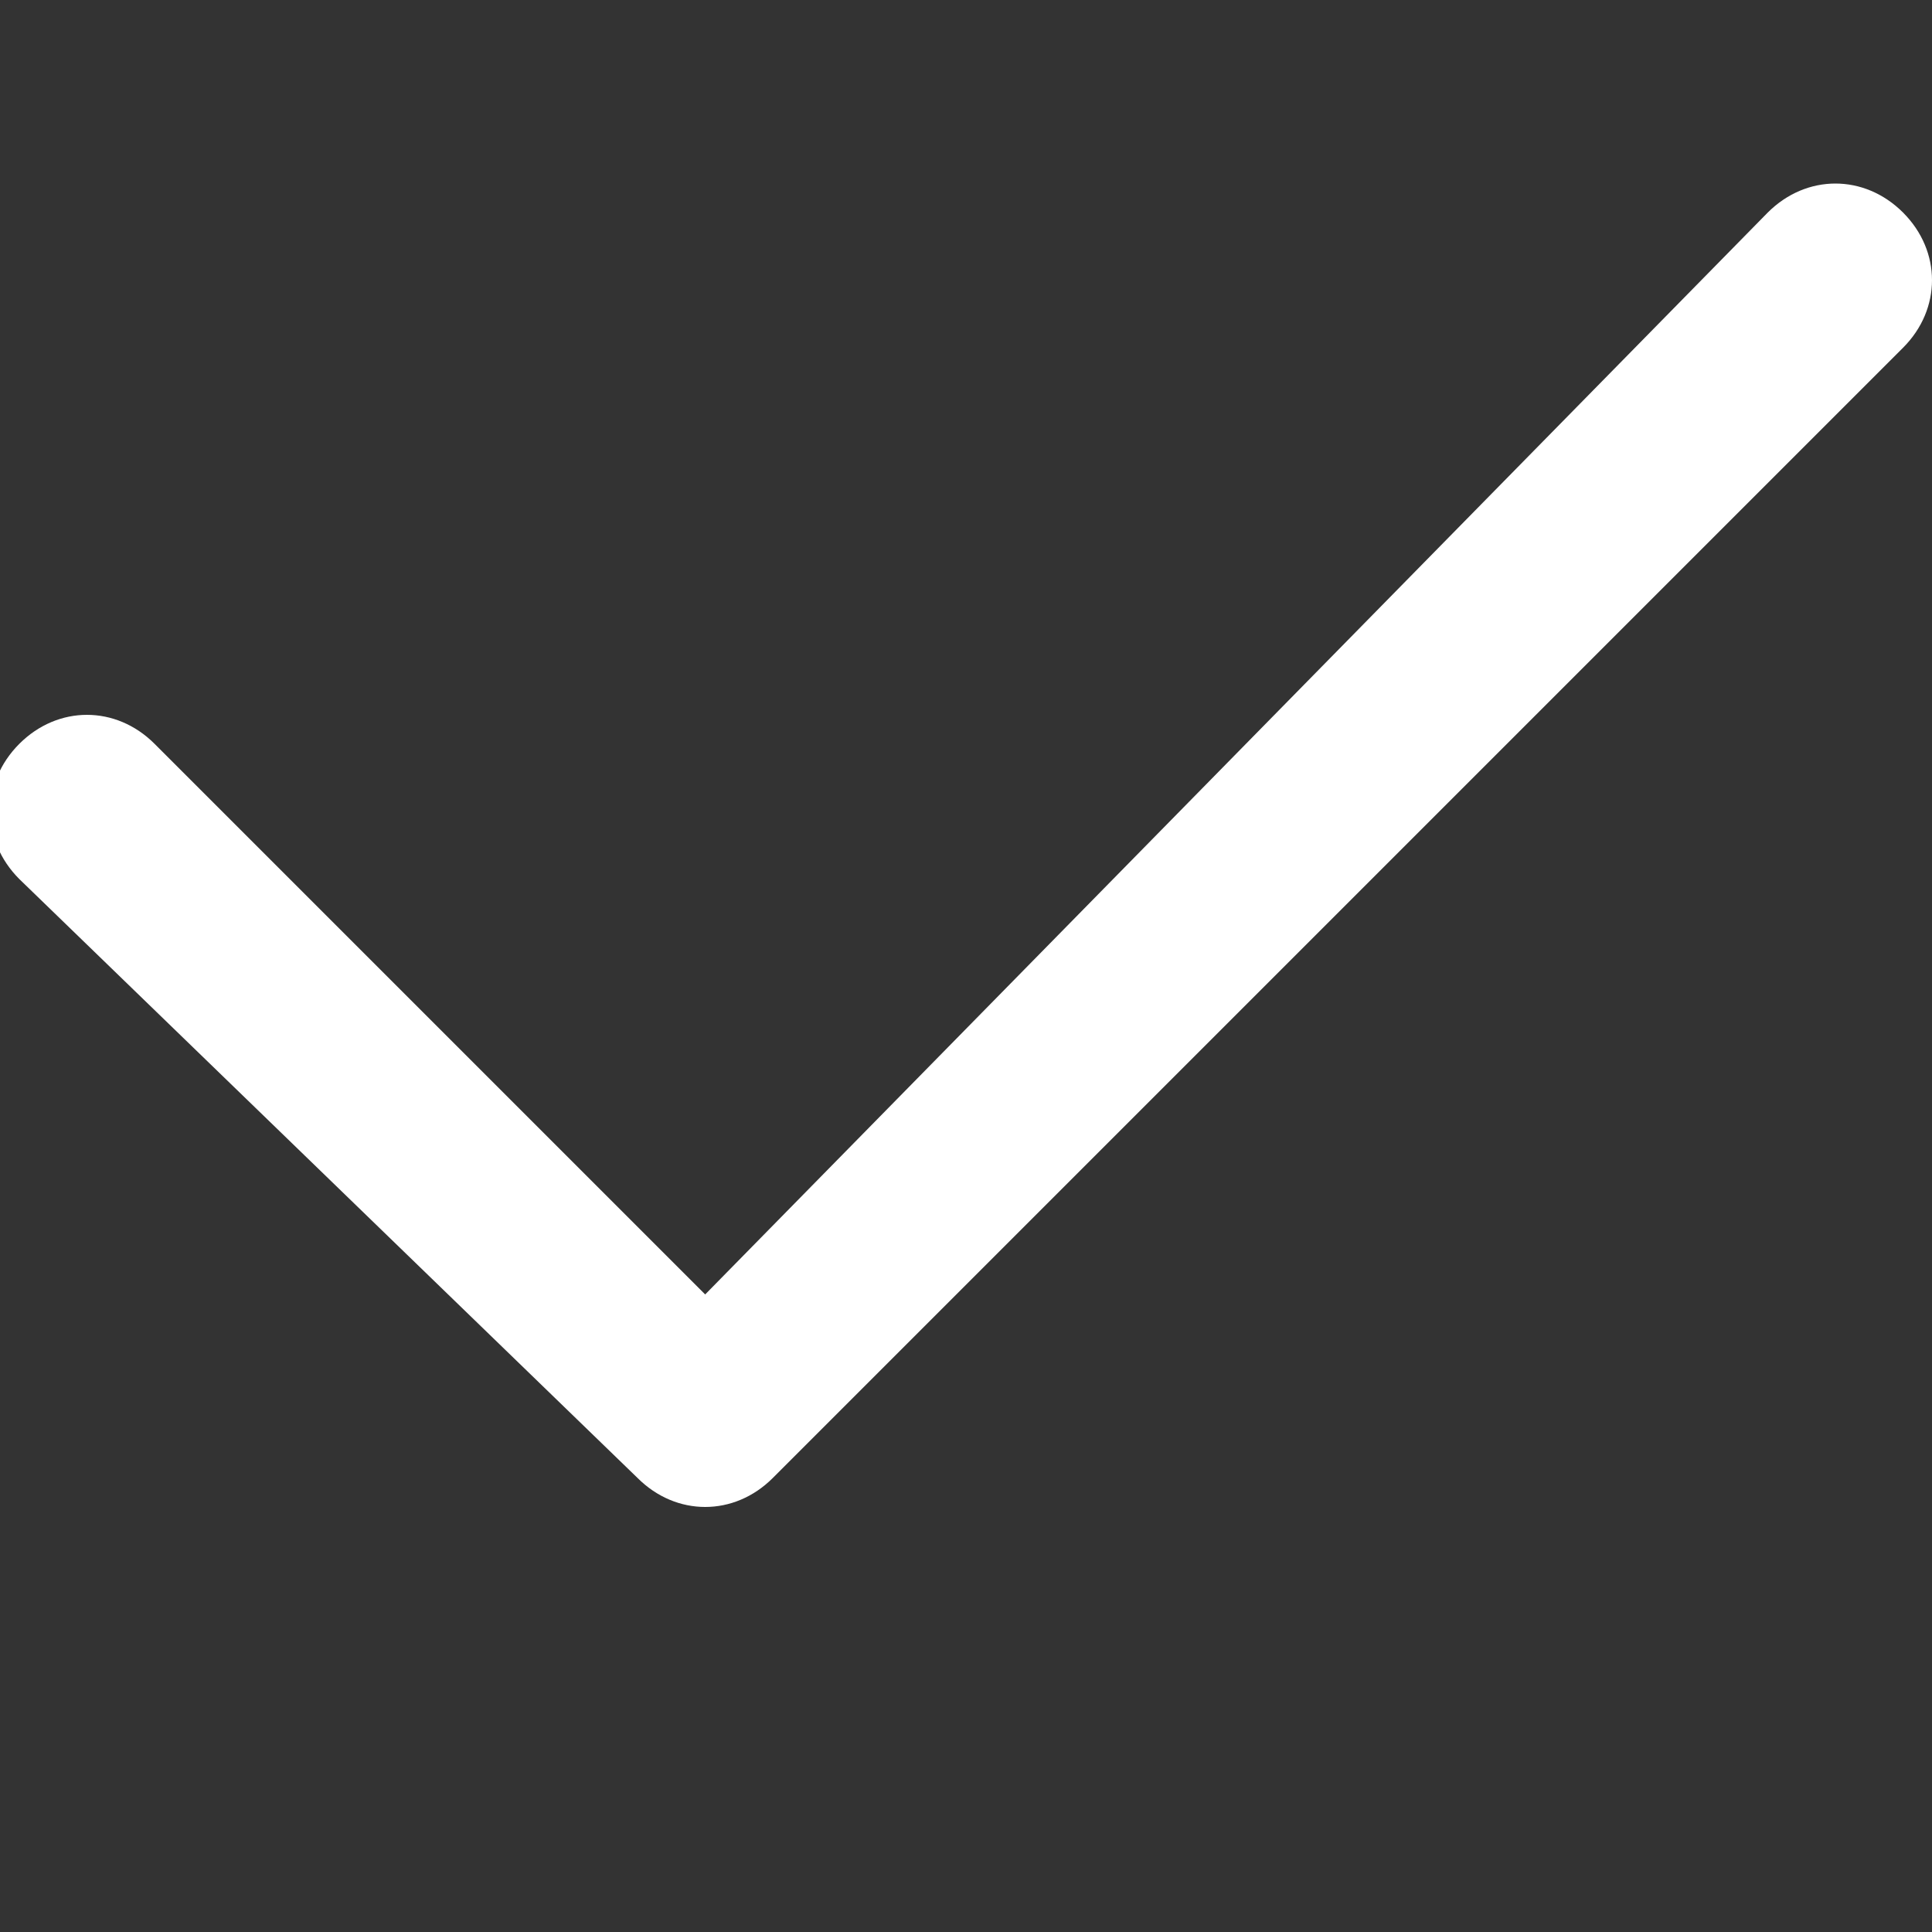 <?xml version="1.0" encoding="utf-8"?>
<!-- Generator: Adobe Illustrator 24.1.2, SVG Export Plug-In . SVG Version: 6.00 Build 0)  -->
<svg version="1.1" id="Ebene_1" xmlns="http://www.w3.org/2000/svg" xmlns:xlink="http://www.w3.org/1999/xlink" x="0px" y="0px"
	 viewBox="0 0 20 20" style="enable-background:new 0 0 20 20;" xml:space="preserve">
<rect x="0" y="0" width="20" height="20" fill="#333333" stroke="none"/>
<style type="text/css">
	.st0{fill-rule:evenodd;clip-rule:evenodd;fill:#FFFFFF;}
</style>
<g>
	<path id="icons-default-basic-checkmark-line-a" class="st0" d="M1.6,7.7c-0.4-0.4-1-0.4-1.4,0c-0.4,0.4-0.4,1,0,1.4l6.4,6.2
		c0.4,0.4,1,0.4,1.4,0L19.7,3.6c0.4-0.4,0.4-1,0-1.4c-0.4-0.4-1-0.4-1.4,0l-11,11.2L1.6,7.7z"/>
</g>
</svg>

